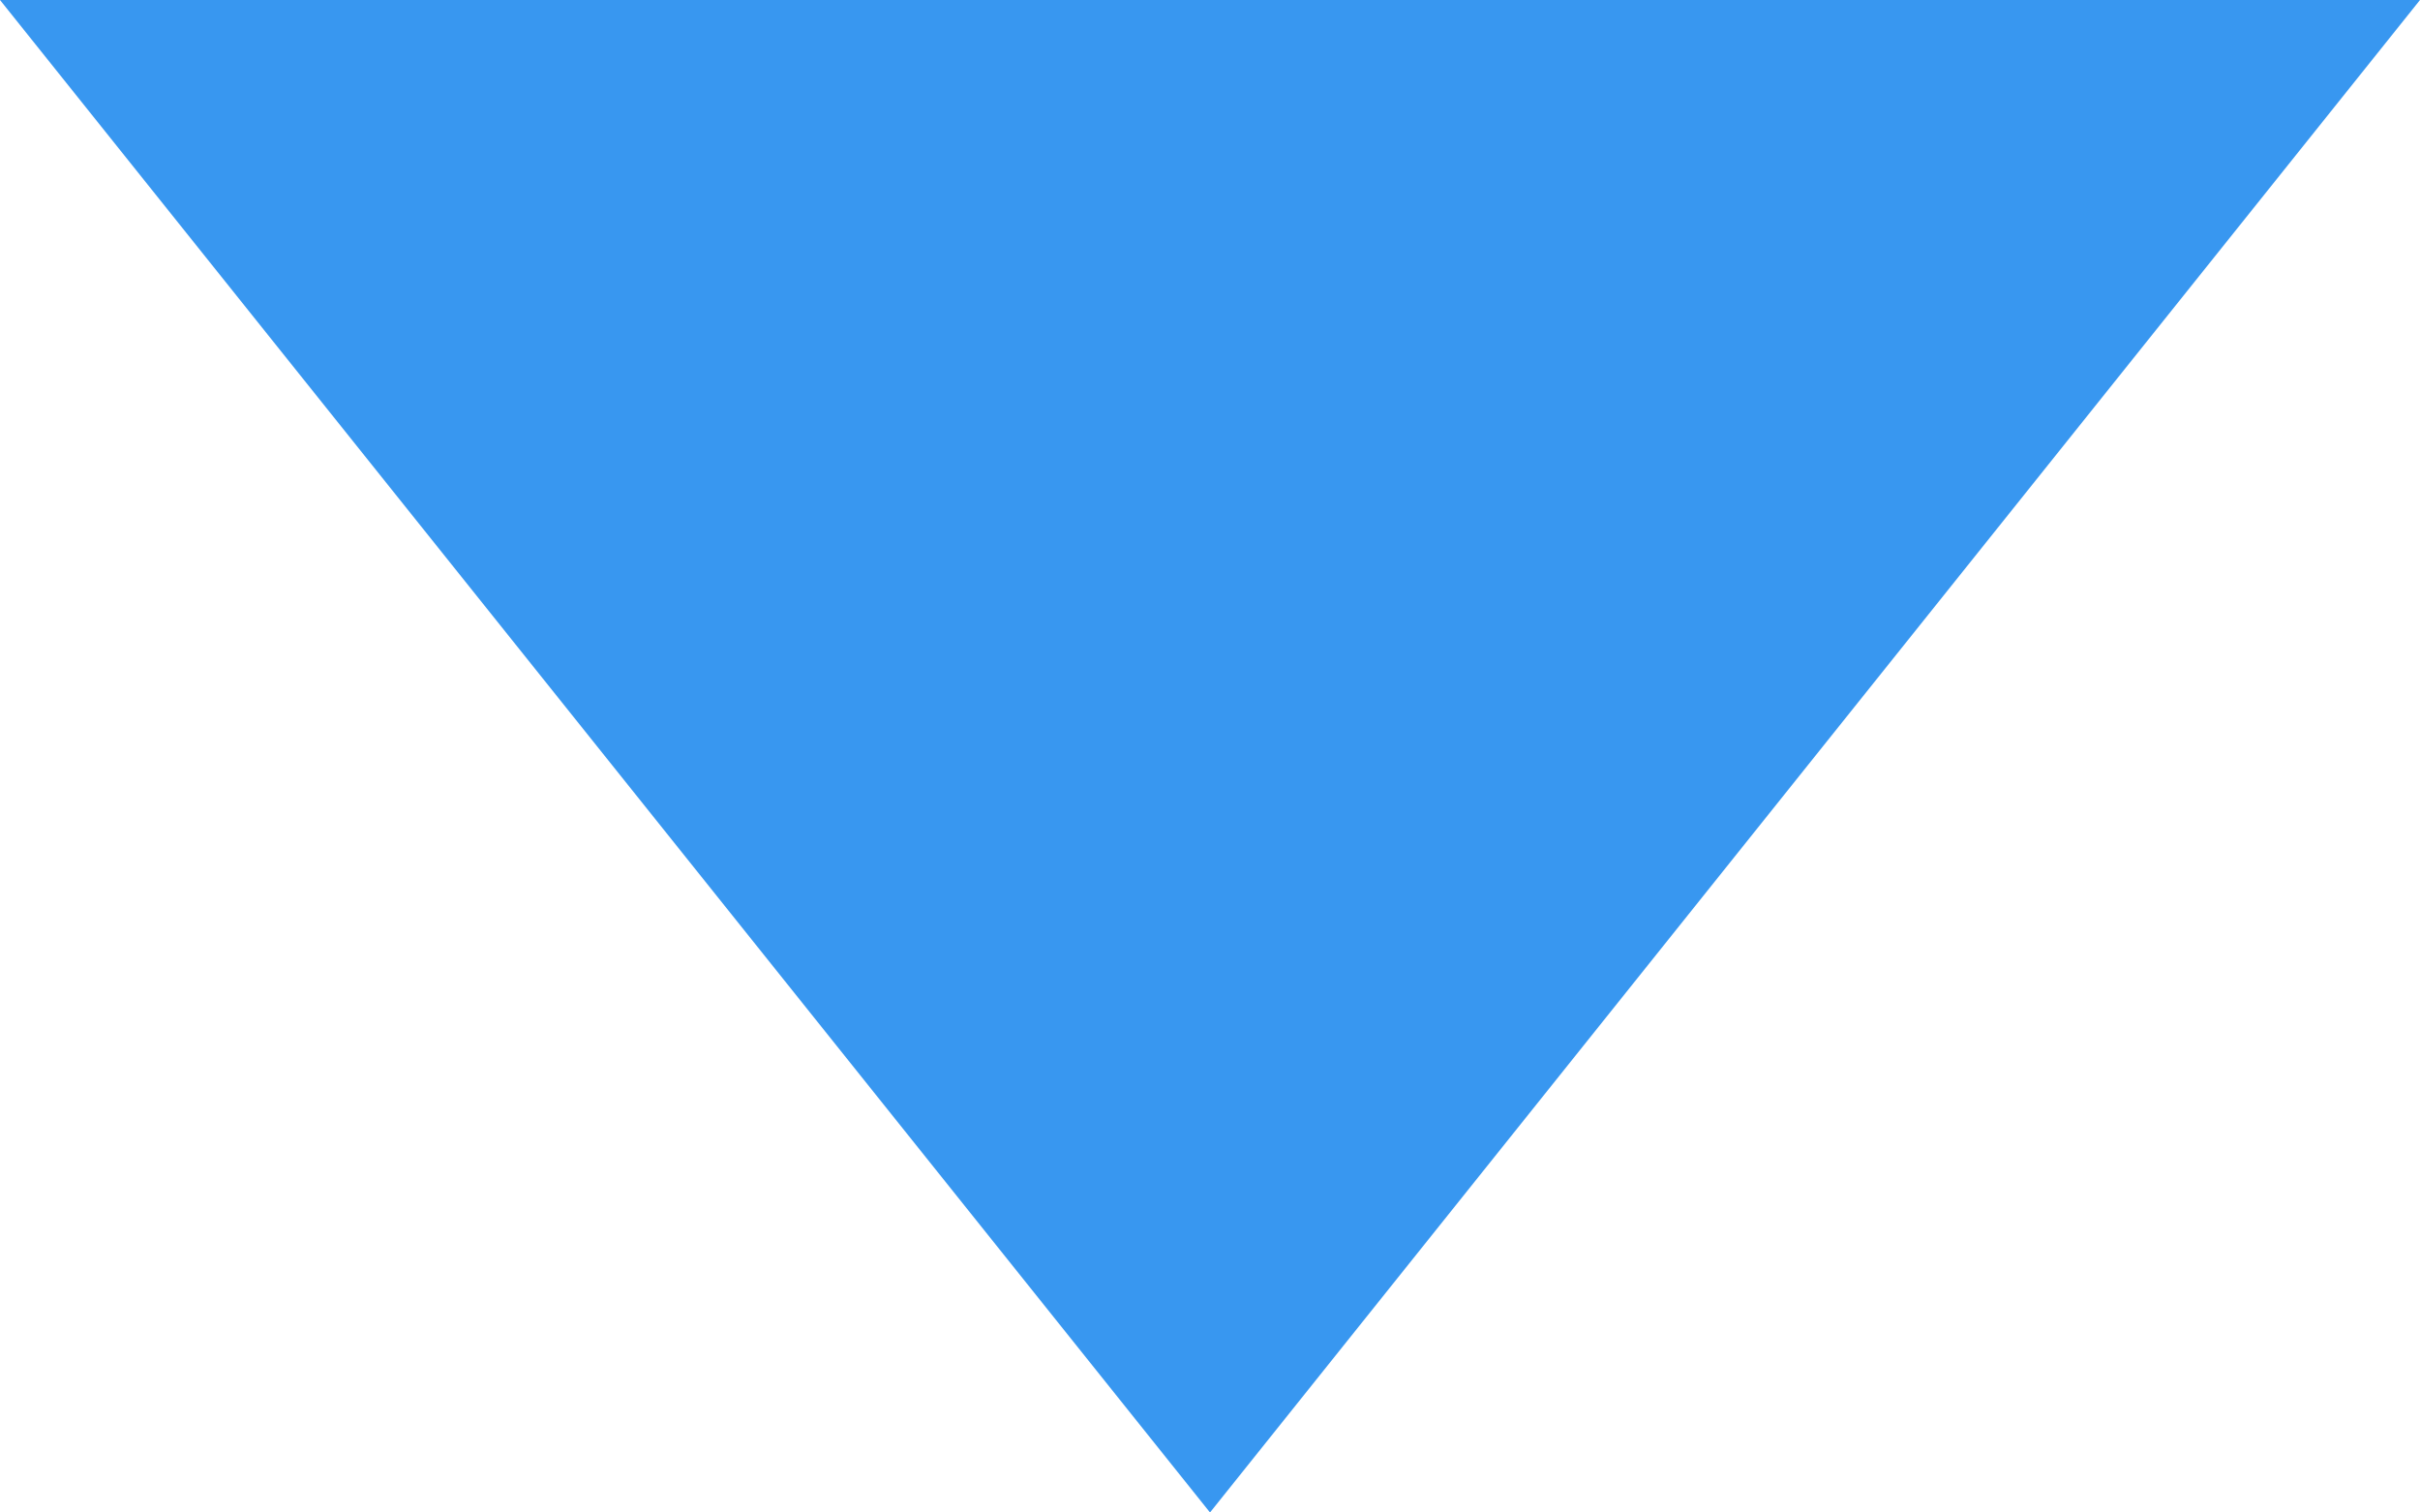 <?xml version="1.0" encoding="UTF-8"?>
<svg width="8px" height="5px" viewBox="0 0 8 5" version="1.1" xmlns="http://www.w3.org/2000/svg" xmlns:xlink="http://www.w3.org/1999/xlink">
    <!-- Generator: Sketch 53 (72520) - https://sketchapp.com -->
    <title>Triangle 1</title>
    <desc>Created with Sketch.</desc>
    <g id="Page-1" stroke="none" stroke-width="1" fill="none" fill-rule="evenodd">
        <g id="Private-Account-/-Couldn't-Refresh" transform="translate(-287, -128)" fill="#3897F0">
            <g id="Content" transform="translate(0, 76)">
                <g id="User">
                    <g id="Follow/following" transform="translate(112, 41)">
                        <g id="Follow-button">
                            <g id="Arrow-B" transform="translate(163, 0)">
                                <polygon id="Triangle-1" transform="translate(16, 13.5) rotate(180) translate(-16, -13.5) " points="16 11 20 16 12 16"></polygon>
                            </g>
                        </g>
                    </g>
                </g>
            </g>
        </g>
    </g>
</svg>